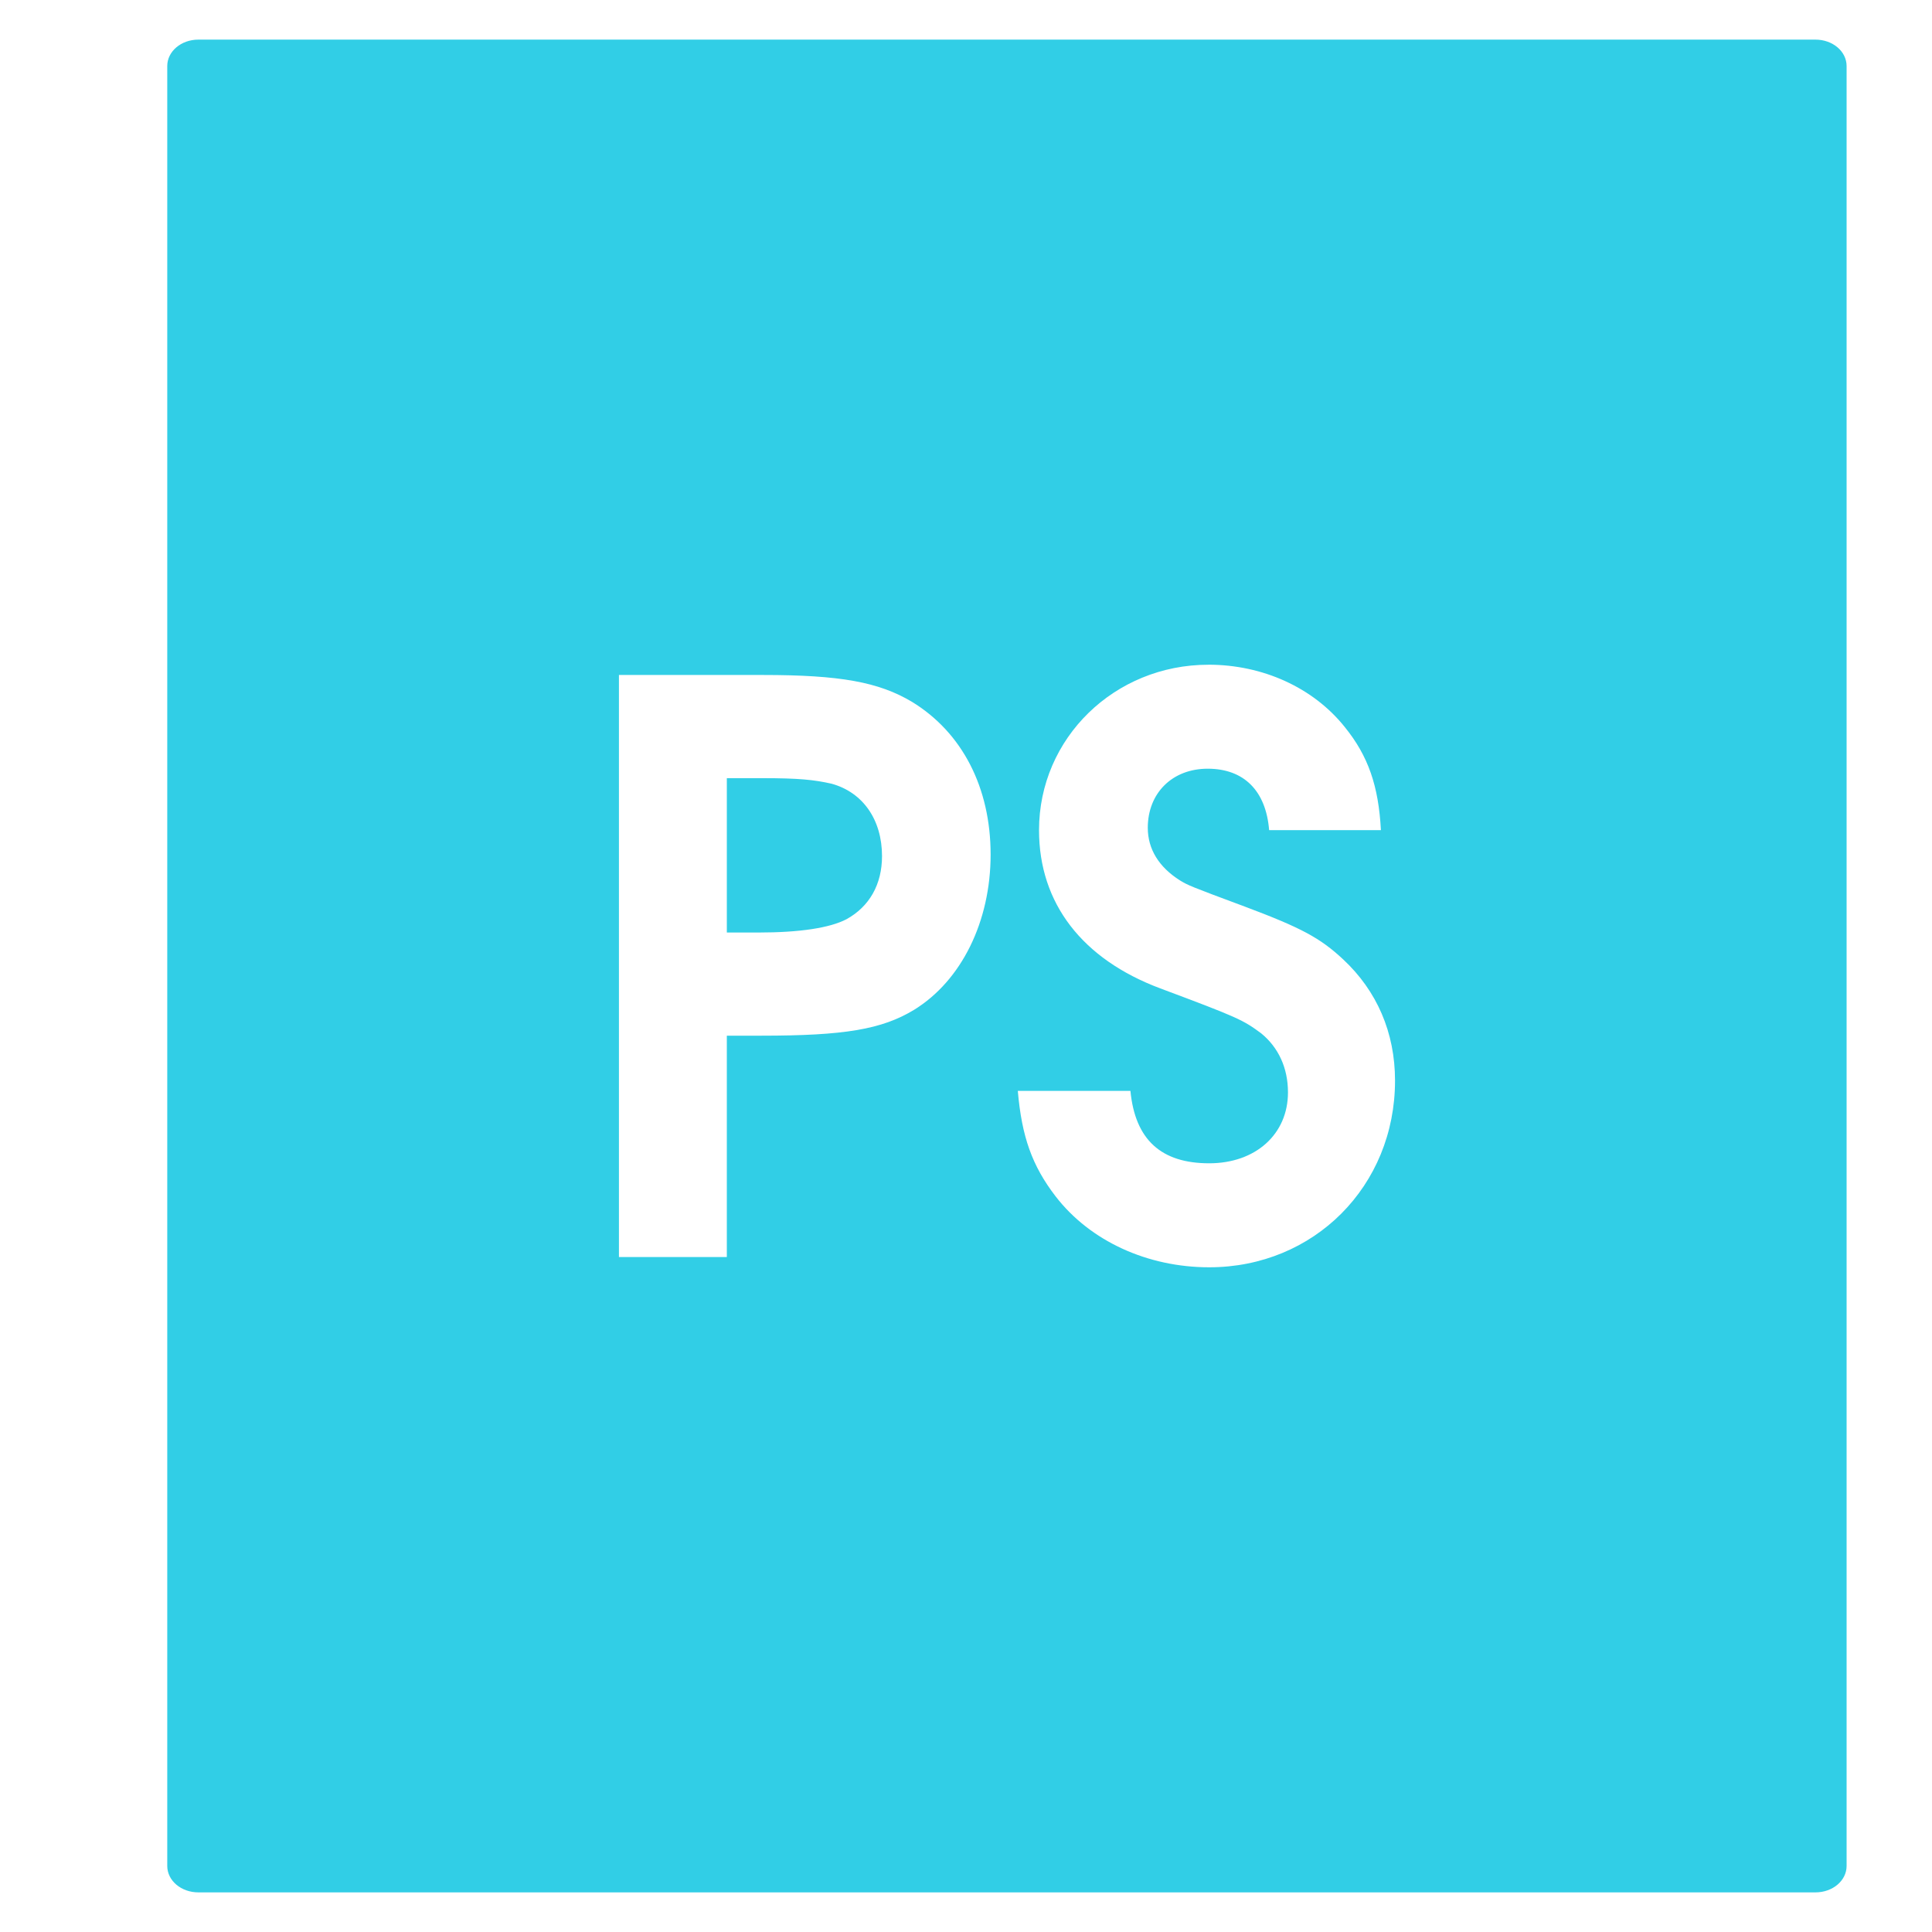 <?xml version="1.0" encoding="UTF-8" standalone="no"?>
<svg
   xmlns:dc="http://purl.org/dc/elements/1.1/"
   xmlns:cc="http://creativecommons.org/ns#"
   xmlns:rdf="http://www.w3.org/1999/02/22-rdf-syntax-ns#"
   xmlns:svg="http://www.w3.org/2000/svg"
   xmlns="http://www.w3.org/2000/svg"
   xmlns:sodipodi="http://sodipodi.sourceforge.net/DTD/sodipodi-0.dtd"
   xmlns:inkscape="http://www.inkscape.org/namespaces/inkscape"
   viewBox="0 0 512 512"
   id="svg2"
   version="1.1"
   inkscape:version="0.91 r"
   sodipodi:docname="image-x-psd.svg">
  <defs
     id="defs26" />
  <sodipodi:namedview
     pagecolor="#ffffff"
     bordercolor="#666666"
     borderopacity="1"
     objecttolerance="10"
     gridtolerance="10"
     guidetolerance="10"
     inkscape:pageopacity="0"
     inkscape:pageshadow="2"
     inkscape:window-width="1920"
     inkscape:window-height="1028"
     id="namedview24"
     showgrid="false"
     inkscape:zoom="0.4609375"
     inkscape:cx="256"
     inkscape:cy="256"
     inkscape:window-x="0"
     inkscape:window-y="0"
     inkscape:window-maximized="1"
     inkscape:current-layer="svg2" />
  <path
     d="m 52.572,10.5 c -4.573,0.004 -8.248,3.122 -8.248,7 l 0,477 c 0,3.881 3.68,7 8.258,7 l 428.529,0 c 4.578,0 8.258,-3.119 8.258,-7 l 0,-477 c 0,-3.881 -3.68,-7 -8.258,-7 l -428.529,0 -0.01,0 z M 320.242,176.152 c 14.397,0 27.772,6.064 36.121,16.5 6.262,7.723 8.968,15.656 9.594,27.344 l -29.625,0 c -0.835,-10.436 -6.68,-16.281 -16.281,-16.281 -9.392,0 -15.875,6.472 -15.875,15.656 10e-6,5.636 2.928,10.421 8.562,13.969 2.08,1.252 2.511,1.479 17.121,6.906 15.03,5.636 20.009,8.334 26.059,13.969 8.975,8.353 13.781,19.428 13.781,32.16 0,27.97 -21.49,49.471 -49.25,49.471 -16.281,0 -31.503,-6.884 -40.688,-18.781 -6.26,-8.14 -8.985,-15.859 -10.029,-27.969 l 29.844,0 c 1.252,12.943 8.143,19.189 20.875,19.189 12.315,0 20.875,-7.721 20.875,-18.781 0,-6.47 -2.502,-11.899 -7.094,-15.656 -4.801,-3.548 -6.058,-4.183 -26.721,-11.906 -20.667,-7.728 -32.158,-22.526 -32.158,-41.938 0,-24.421 20.037,-43.844 44.875,-43.844 l 0.014,-0.008 z m -156.219,2.719 0,0.006 38.188,0 c 20.455,0 30.672,1.876 39.438,7.094 13.358,8.14 20.875,22.759 20.875,40.5 0,17.736 -7.727,33.396 -20.25,41.119 -8.558,5.218 -18.553,6.875 -40.469,6.875 l -9.188,0 0,58.656 -28.594,0 0,-154.244 -0.002,0 0.002,-0.006 z m 28.592,27.35 0.004,0.002 0,40.906 8.344,0 c 11.062,0 18.992,-1.235 23.375,-3.531 6.053,-3.34 9.406,-9.205 9.406,-16.719 0,-9.604 -5.026,-16.893 -13.375,-19.189 -4.596,-1.044 -8.768,-1.469 -18.16,-1.469 l -9.594,0 z"
     id="path12"
     style="fill:#31CEE6;fill-opacity:1"
     inkscape:connector-curvature="0" />
</svg>

